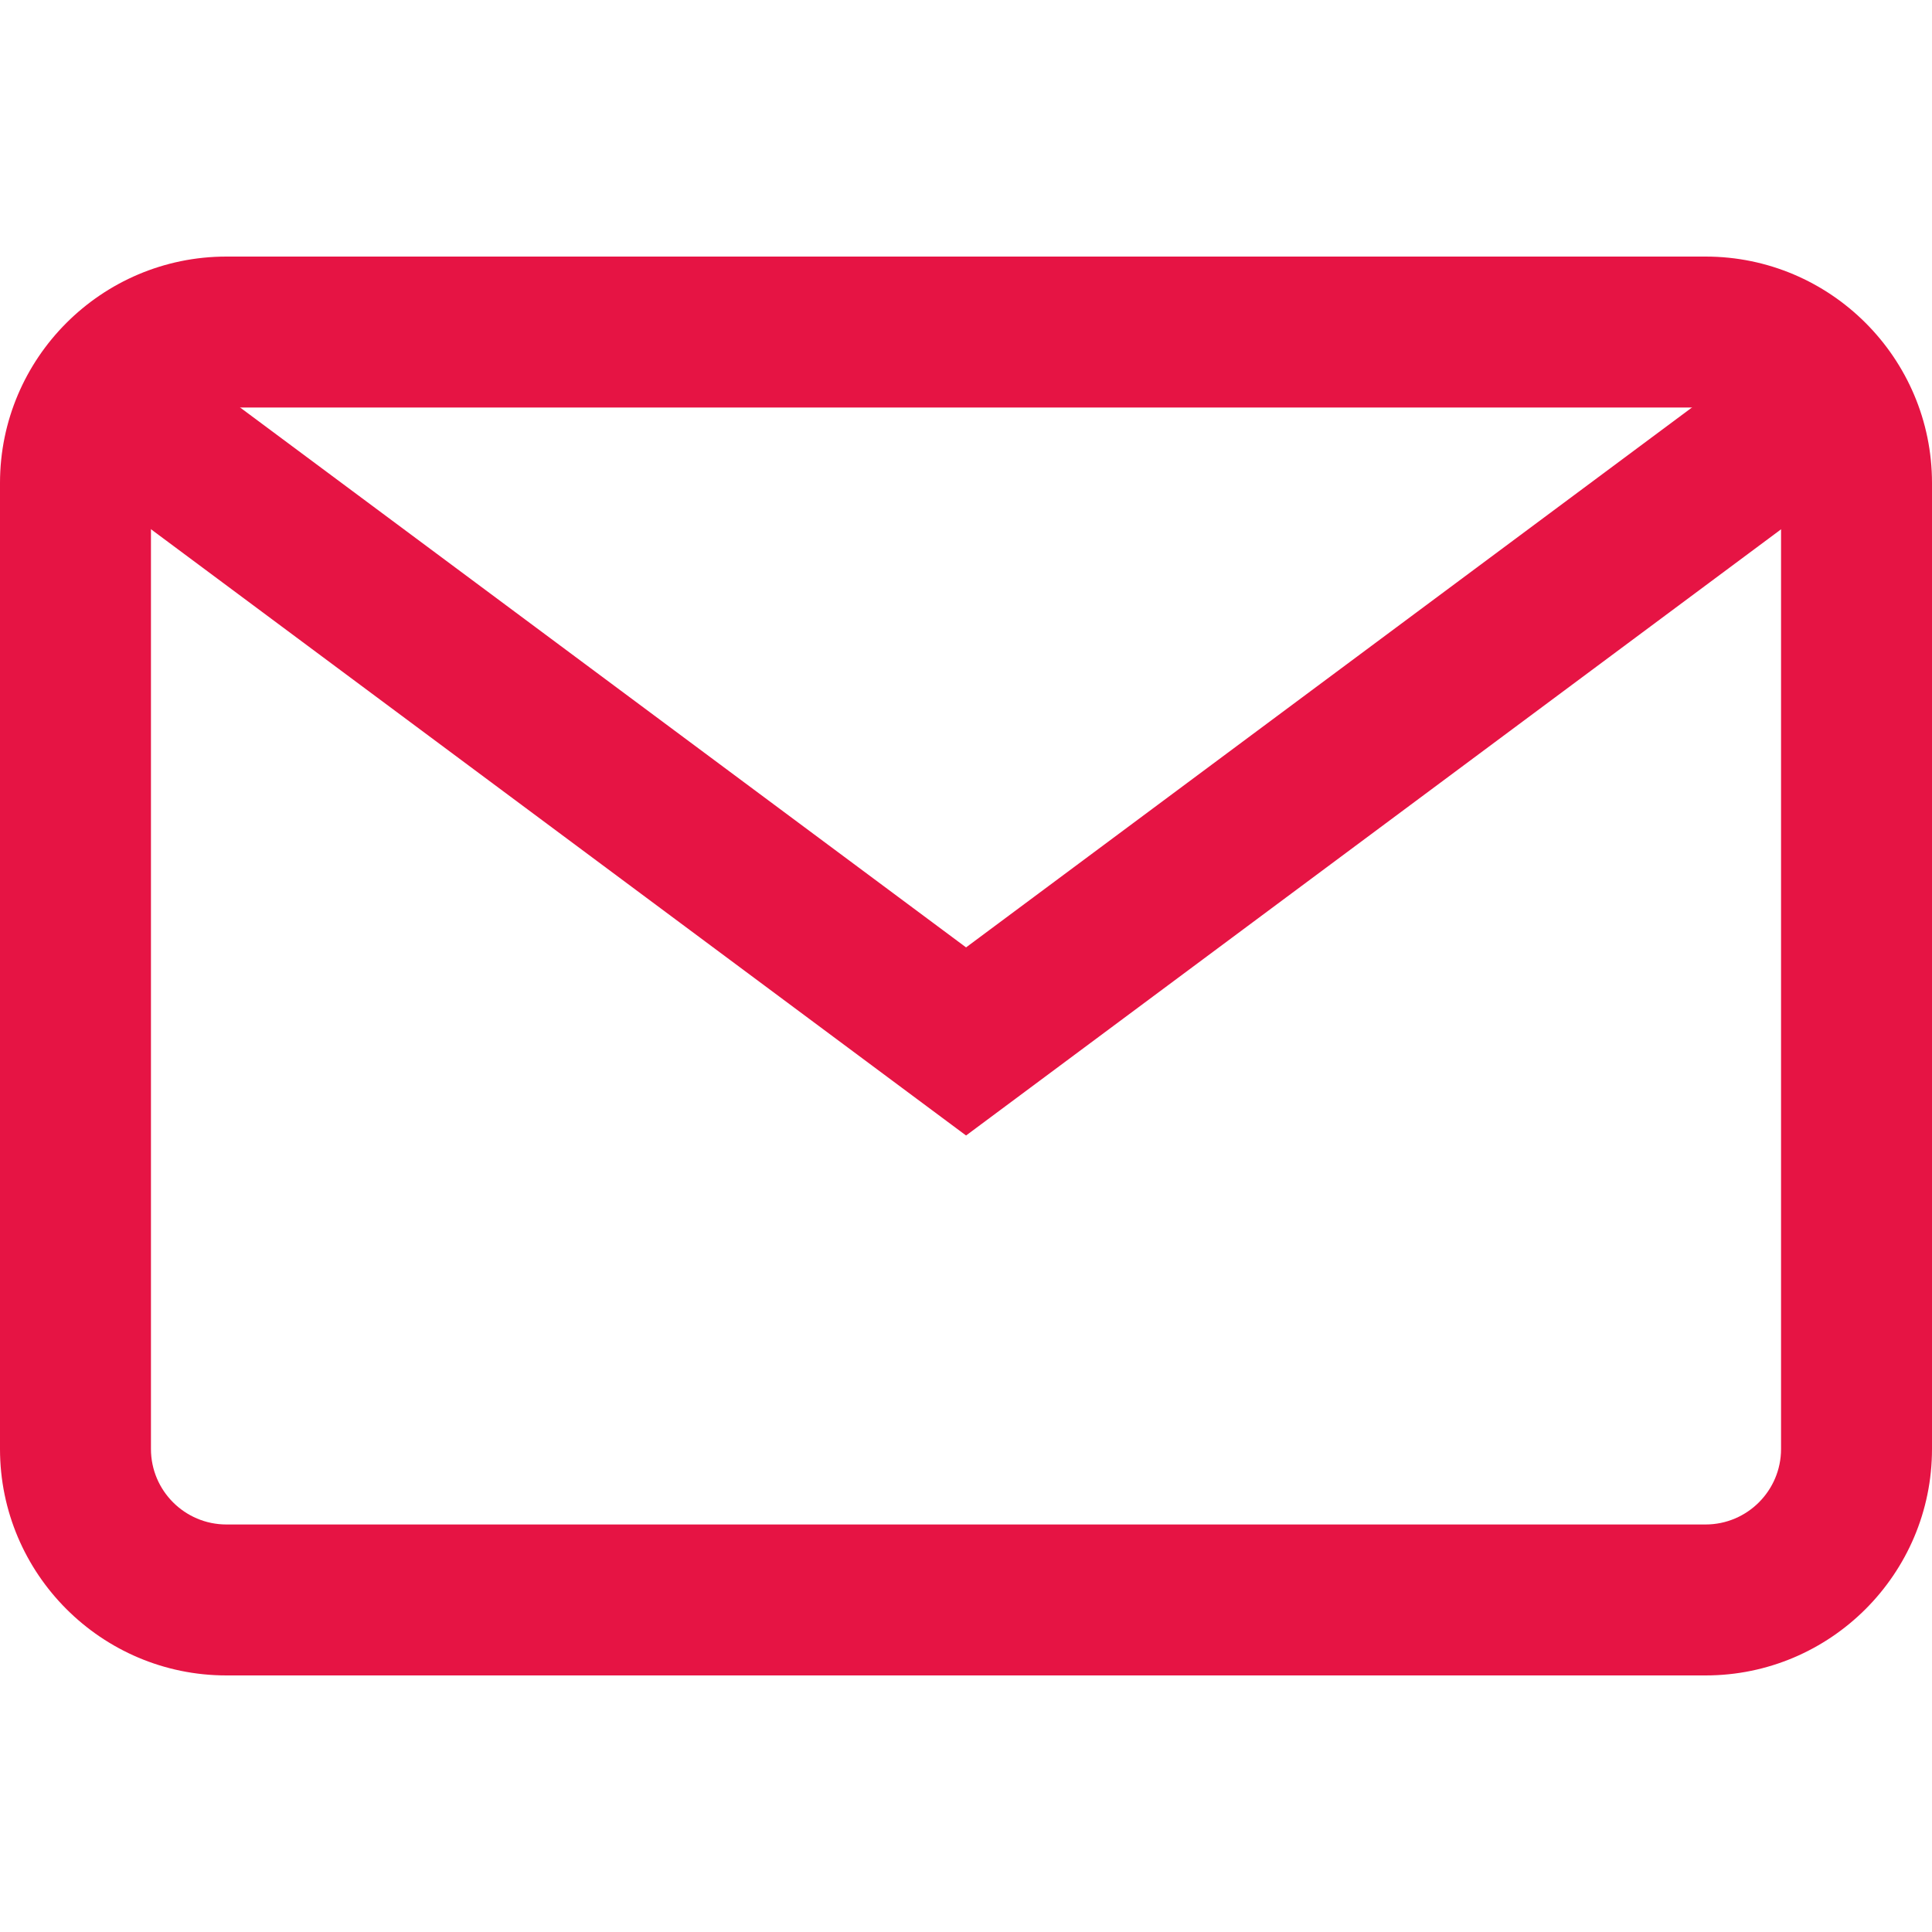 <svg width="30" height="30" viewBox="0 0 30 30" fill="none" xmlns="http://www.w3.org/2000/svg">
<path d="M26.484 3.984H3.516C1.577 3.984 0 5.561 0 7.5V22.5C0 24.439 1.577 26.016 3.516 26.016H26.484C28.423 26.016 30 24.439 30 22.5V7.5C30 5.561 28.423 3.984 26.484 3.984ZM27.656 22.5C27.656 23.146 27.131 23.672 26.484 23.672H3.516C2.869 23.672 2.344 23.146 2.344 22.5V7.5C2.344 6.854 2.869 6.328 3.516 6.328H26.484C27.131 6.328 27.656 6.854 27.656 7.5V22.5Z" fill="#E61444"/>
<path d="M27.458 5.446L15.001 14.711L2.543 5.446L1.145 7.326L15.001 17.632L28.857 7.326L27.458 5.446Z" fill="#E61444"/>
</svg>

